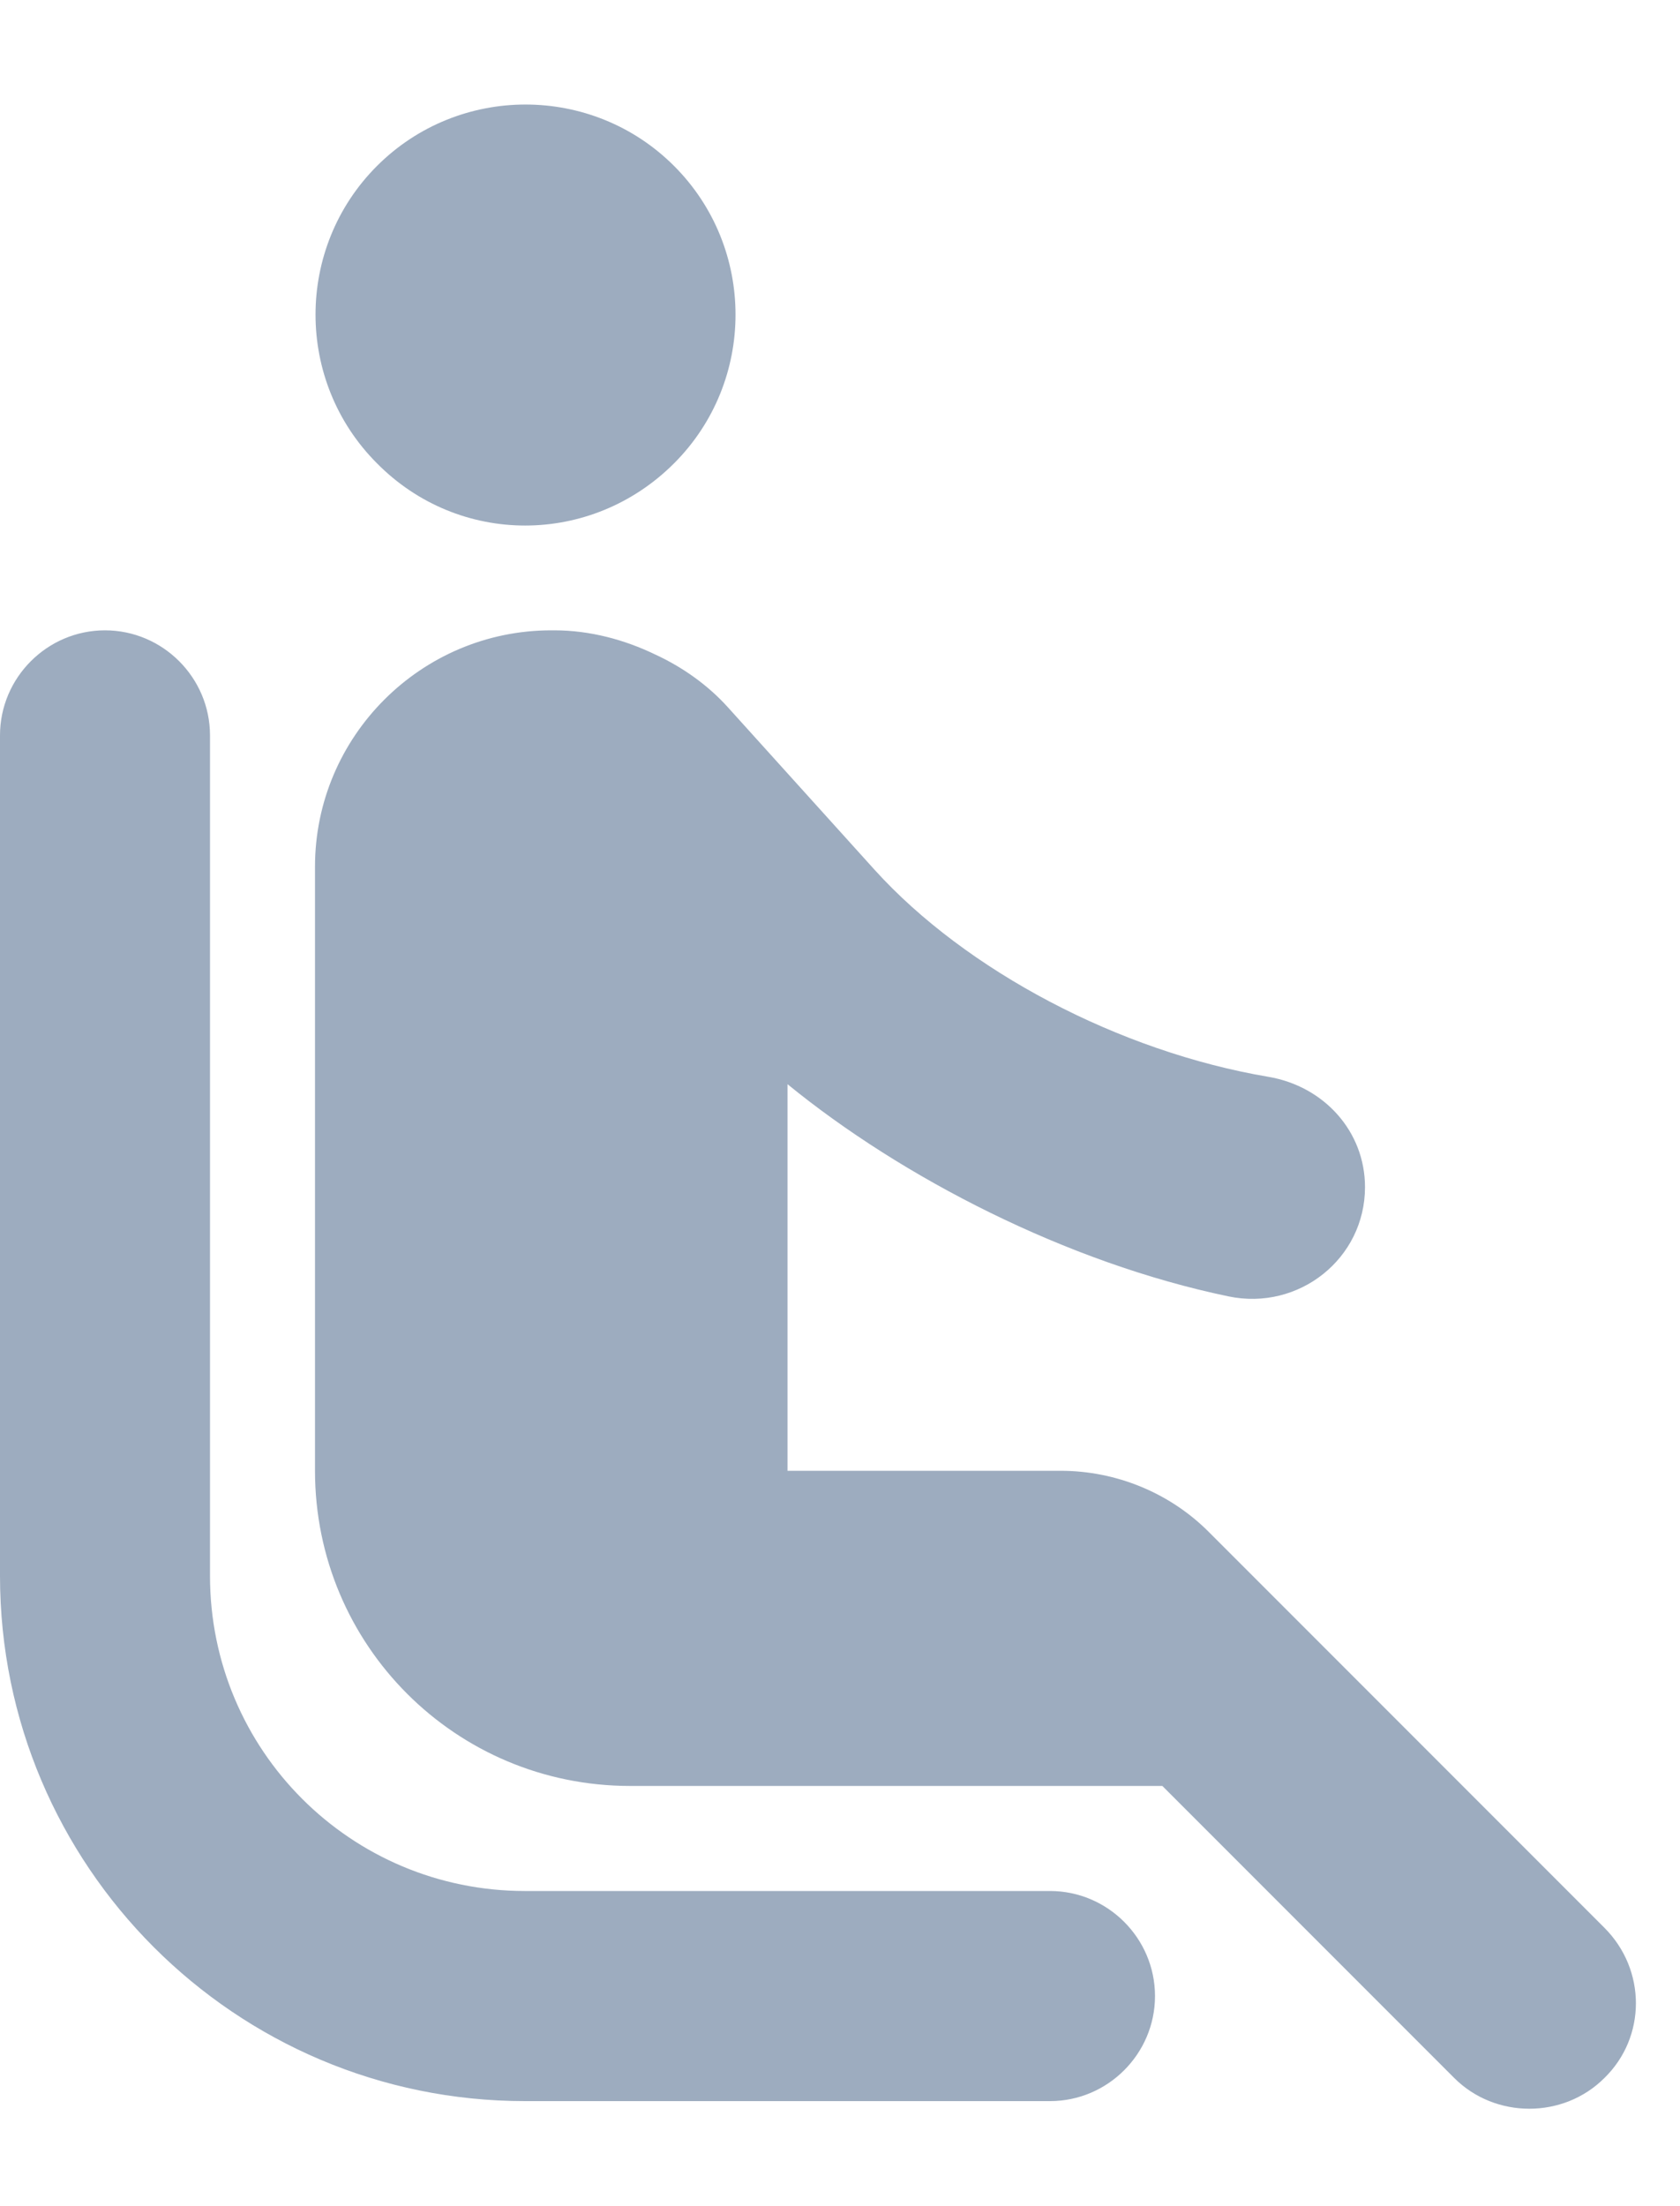 <svg width="16" height="21" viewBox="0 0 16 21" fill="none" xmlns="http://www.w3.org/2000/svg">
<path d="M3.59 4.41C2.81 3.63 2.81 2.36 3.59 1.58C4.37 0.8 5.64 0.8 6.42 1.58C7.2 2.36 7.2 3.63 6.42 4.41C5.63 5.2 4.37 5.2 3.59 4.41ZM2 15V7C2 6.45 1.55 6 1 6C0.45 6 0 6.45 0 7V15C0 17.76 2.24 20 5 20H10C10.55 20 11 19.55 11 19C11 18.45 10.55 18 10 18H5C3.34 18 2 16.66 2 15ZM15.28 18.35L11.51 14.58C11.14 14.21 10.63 14 10.1 14H7.5V10.32C8.59 11.21 10.16 12.02 11.7 12.34C12.37 12.48 13 11.98 13 11.3C13 10.77 12.61 10.34 12.08 10.25C10.66 10.01 9.2 9.24 8.33 8.28L6.93 6.73C6.74 6.52 6.5 6.35 6.24 6.23C5.95 6.09 5.62 6 5.28 6H5.25C4.01 6 3 7.01 3 8.25V14C3 15.66 4.34 17 6 17H11.07L13.85 19.78C14.24 20.17 14.89 20.17 15.28 19.78C15.68 19.39 15.68 18.75 15.28 18.35Z" fill="#9DACBF"/>
</svg>
